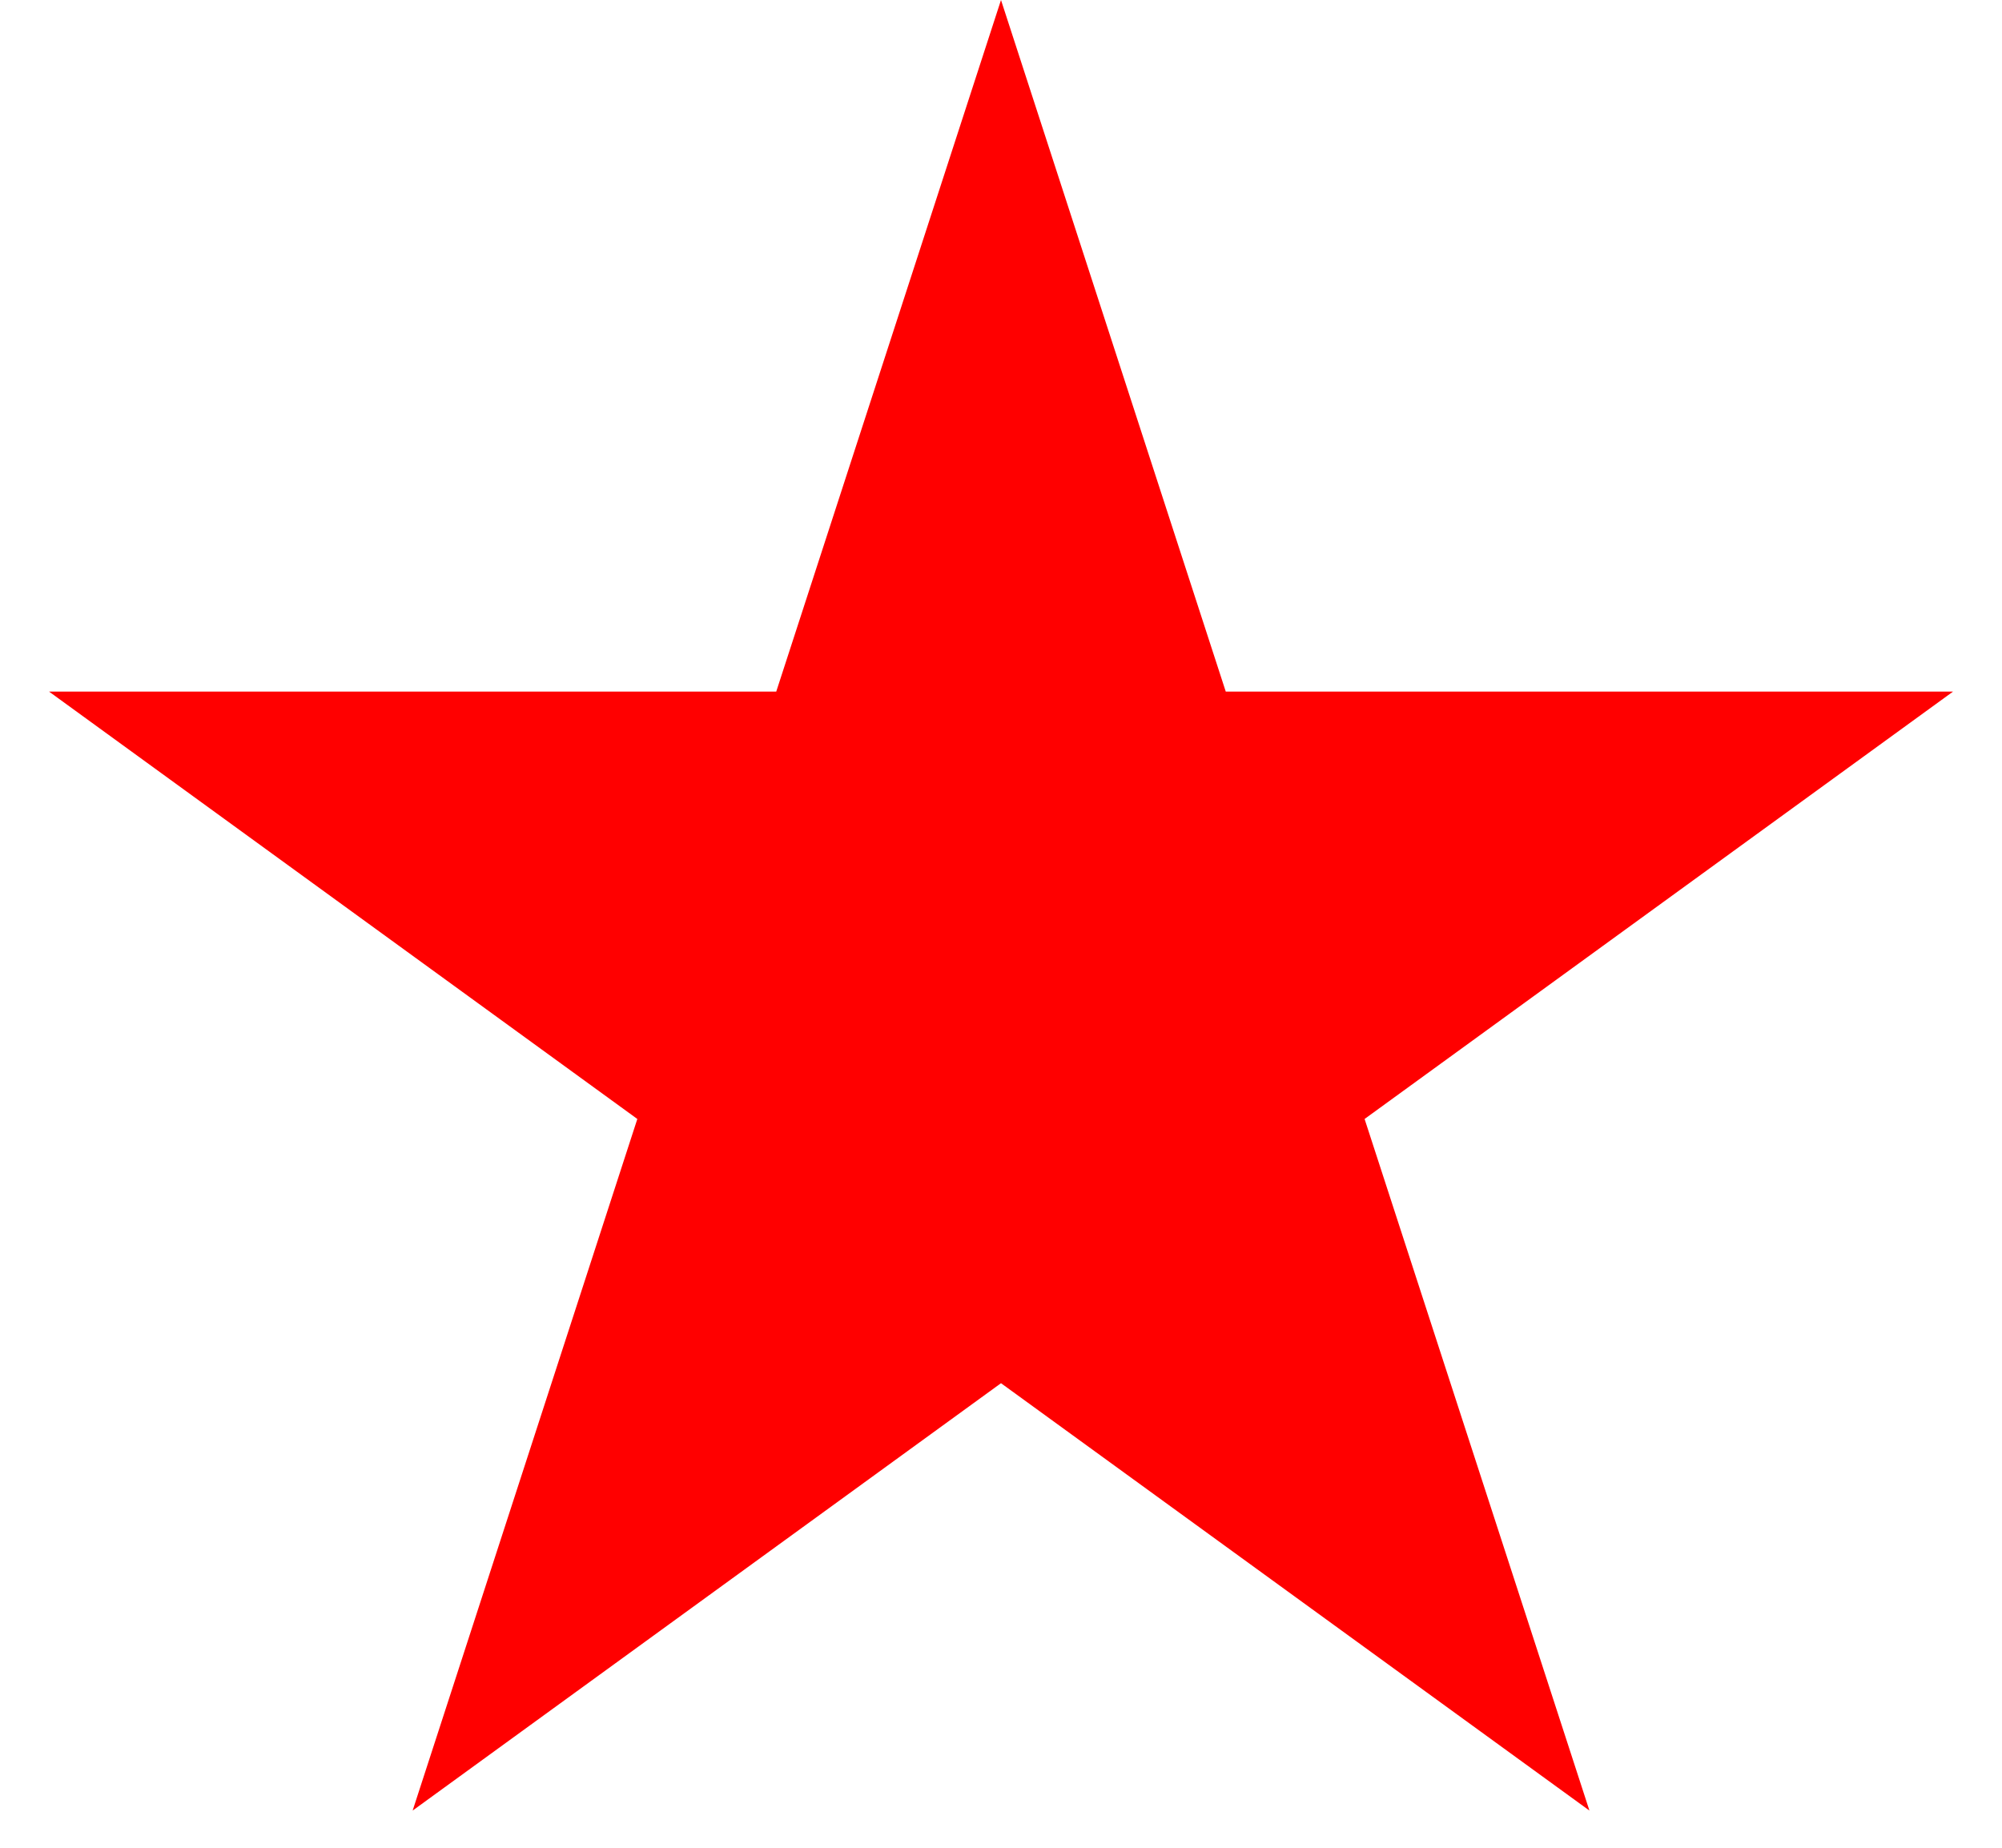 <svg width="26" height="24" fill="none" xmlns="http://www.w3.org/2000/svg"><path d="M13 0l2.919 8.983h9.445l-7.642 5.551 2.92 8.983L13 17.966l-7.641 5.551 2.918-8.983-7.64-5.551h9.444L13 0z" fill="red"/></svg>